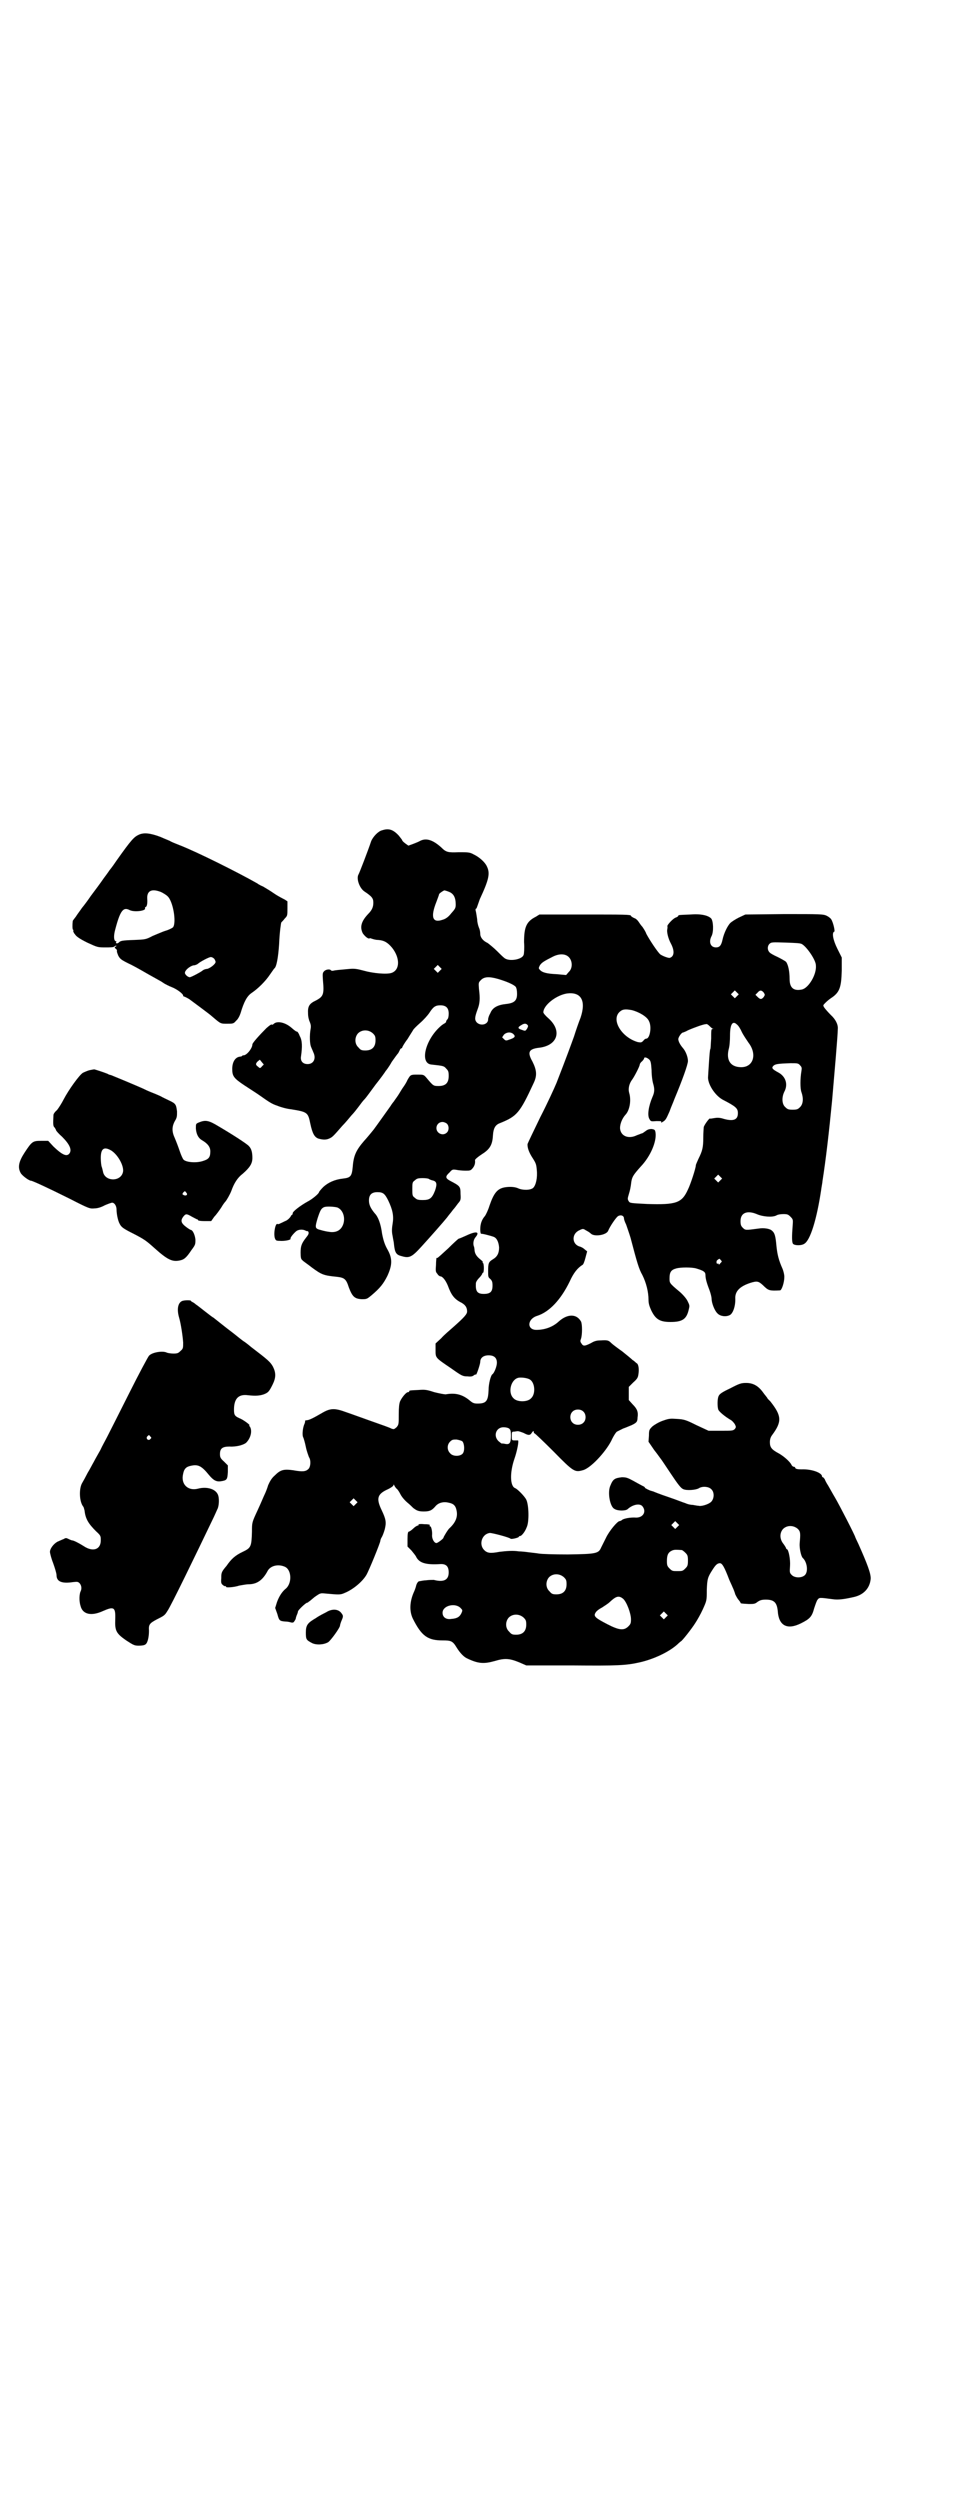 <?xml version="1.0" standalone="no"?>
<!DOCTYPE svg PUBLIC "-//W3C//DTD SVG 20010904//EN"
 "http://www.w3.org/TR/2001/REC-SVG-20010904/DTD/svg10.dtd">
<svg version="1.0" xmlns="http://www.w3.org/2000/svg"
 width="1100pt" height="2850pt" viewBox="0 0 1100 2850"
 preserveAspectRatio="xMidYMid meet">
<g transform="translate(0,2850) scale(0.5,-0.5)"
fill="#000000" stroke="none">
<path d="M872 3807 c-9 -2 -21 -15 -25 -25 -7 -21 -27 -73 -29 -76 -5 -9 2
-30 13 -38 18 -12 21 -16 21 -26 0 -10 -3 -17 -12 -26 -16 -17 -19 -30 -12
-44 5 -7 13 -14 16 -11 0 0 2 0 4 -1 3 -1 9 -3 15 -3 14 -1 22 -6 32 -18 18
-23 18 -50 -1 -57 -11 -4 -43 -1 -64 5 -15 4 -21 5 -32 4 -23 -2 -33 -3 -37
-4 -3 -1 -5 0 -6 1 -2 3 -11 2 -15 -2 -4 -4 -4 -6 -3 -21 3 -32 1 -37 -16 -46
-15 -7 -19 -13 -18 -30 0 -7 2 -15 4 -19 2 -5 3 -9 2 -15 -3 -16 -2 -36 1 -42
1 -3 4 -9 5 -12 7 -14 1 -27 -13 -27 -11 0 -17 7 -15 18 3 21 3 36 -3 46 -2 6
-5 10 -6 10 -2 0 -5 2 -13 9 -14 12 -32 16 -40 9 -2 -2 -4 -3 -4 -2 -2 1 -5
-1 -13 -8 -17 -17 -32 -34 -32 -37 0 -9 -13 -25 -20 -25 -2 0 -4 -1 -4 -2 0 0
-2 -1 -4 -1 -11 -1 -18 -12 -18 -28 0 -16 3 -21 27 -37 12 -8 28 -18 35 -23
24 -17 29 -20 41 -24 7 -3 21 -7 31 -8 37 -6 39 -7 44 -32 5 -24 10 -32 19
-35 11 -3 18 -3 26 1 6 3 8 5 28 28 7 7 16 18 21 24 5 5 12 14 15 18 7 9 10
14 16 20 2 2 13 17 24 32 12 15 22 29 23 31 1 1 8 10 14 21 7 10 13 18 14 19
1 1 2 3 4 7 1 3 3 5 4 5 1 0 2 1 2 2 0 1 5 10 12 19 6 10 12 19 13 21 1 2 8 9
16 16 8 7 17 17 21 23 9 14 14 17 25 17 13 0 19 -6 19 -19 0 -6 -1 -11 -3 -13
-2 -2 -3 -4 -3 -6 0 -1 -2 -2 -3 -3 -2 -1 -7 -4 -11 -8 -34 -31 -46 -83 -20
-86 27 -3 29 -3 34 -9 5 -5 6 -7 6 -17 0 -16 -7 -23 -23 -23 -12 0 -12 0 -28
19 -6 7 -7 7 -20 7 -16 0 -16 0 -23 -12 -2 -5 -7 -13 -10 -17 -3 -4 -8 -13
-12 -19 -4 -6 -8 -11 -9 -13 -1 -1 -5 -6 -8 -11 -5 -7 -32 -45 -38 -53 -8 -10
-19 -23 -22 -26 -18 -21 -24 -33 -26 -59 -2 -22 -5 -25 -22 -27 -19 -2 -34 -9
-45 -19 -5 -5 -10 -11 -10 -12 0 -3 -15 -16 -27 -22 -16 -9 -33 -22 -33 -26 0
-2 -1 -4 -2 -4 -1 0 -2 -2 -3 -4 -2 -3 -6 -7 -10 -9 -5 -2 -10 -5 -13 -6 -3
-2 -6 -2 -6 -2 -5 5 -10 -19 -7 -31 2 -6 3 -7 11 -7 11 -1 27 2 25 5 -1 2 6
11 13 17 5 4 15 5 22 1 2 -1 4 -1 4 -1 0 1 1 0 2 -2 1 -3 0 -6 -5 -12 -11 -14
-13 -20 -13 -35 0 -11 1 -15 4 -17 1 -2 12 -9 22 -17 22 -16 26 -18 57 -21 17
-2 21 -5 27 -24 8 -21 13 -26 29 -27 12 0 12 0 23 9 19 16 27 26 36 44 11 24
12 39 1 59 -7 12 -10 22 -13 37 -3 23 -9 39 -17 47 -9 11 -13 19 -13 29 0 13
6 19 19 19 13 0 17 -3 25 -19 10 -21 13 -35 10 -53 -2 -12 -2 -19 0 -28 1 -7
3 -15 3 -18 2 -20 5 -25 18 -28 17 -5 23 -2 44 21 21 23 51 57 59 67 3 4 6 8
7 9 1 1 4 5 7 9 3 3 8 10 11 14 6 7 7 8 6 22 0 17 -1 18 -24 30 -11 6 -11 10
-1 19 6 7 7 7 15 6 4 -1 14 -2 21 -2 11 0 12 0 17 6 4 5 6 11 5 18 0 2 7 8 21
17 14 10 19 20 20 40 1 15 5 23 15 27 40 16 46 23 78 92 8 17 7 29 -3 49 -12
21 -8 28 13 31 44 4 56 38 24 67 -7 6 -12 12 -12 14 0 16 29 39 54 43 32 4 44
-16 31 -55 -4 -10 -11 -30 -15 -43 -8 -22 -17 -47 -40 -106 -5 -12 -21 -47
-37 -78 -15 -31 -28 -58 -29 -61 -1 -9 4 -21 12 -33 7 -11 8 -14 9 -26 2 -18
-2 -35 -8 -41 -6 -6 -25 -6 -35 -1 -7 3 -18 4 -30 2 -17 -3 -25 -13 -35 -42
-3 -10 -8 -20 -10 -23 -8 -9 -11 -19 -11 -31 0 -6 1 -10 2 -10 1 1 21 -4 29
-7 7 -3 11 -12 12 -24 0 -13 -4 -21 -14 -27 -10 -6 -11 -9 -11 -27 0 -13 0
-14 5 -18 4 -4 5 -7 5 -15 0 -14 -5 -19 -20 -19 -15 0 -19 6 -18 24 0 3 3 8 8
13 4 4 7 9 7 10 -1 0 0 1 1 1 3 0 3 21 0 23 -2 0 -2 1 0 1 1 0 -1 3 -5 6 -9 7
-13 13 -14 21 0 4 -1 7 -1 8 -3 6 -2 16 3 22 11 13 2 15 -21 4 -9 -4 -16 -7
-17 -7 -1 0 -12 -10 -24 -22 -13 -12 -24 -22 -25 -22 -1 0 -2 0 -2 0 0 -1 -1
-8 -1 -16 -1 -13 -1 -16 3 -20 2 -4 6 -6 7 -6 5 0 12 -9 17 -21 8 -22 15 -31
31 -39 9 -5 13 -11 13 -20 0 -6 -6 -13 -32 -36 -8 -7 -21 -18 -27 -25 l-13
-12 0 -15 c0 -18 -1 -17 36 -42 24 -17 26 -18 37 -18 8 -1 12 0 15 3 2 1 4 2
4 1 1 -3 10 24 10 29 0 9 7 15 19 15 13 0 19 -6 19 -17 0 -8 -6 -23 -10 -26
-4 -2 -9 -22 -9 -36 -1 -25 -5 -31 -25 -31 -8 0 -11 1 -18 7 -17 14 -33 18
-55 14 -3 0 -14 2 -26 5 -18 6 -22 6 -36 5 -21 -1 -21 -1 -21 -3 0 -1 -1 -2
-3 -2 -4 0 -14 -12 -18 -21 -2 -5 -3 -14 -3 -30 0 -22 0 -23 -5 -29 -6 -5 -6
-5 -12 -3 -3 2 -23 9 -43 16 -20 7 -47 17 -59 21 -27 10 -37 10 -57 -2 -19
-11 -29 -16 -34 -16 -2 0 -4 -1 -4 -1 1 -1 0 -4 -1 -7 -4 -8 -6 -26 -3 -31 1
-2 4 -12 6 -22 2 -10 6 -20 7 -23 5 -7 4 -22 -1 -27 -6 -6 -13 -7 -35 -3 -22
3 -29 1 -42 -12 -7 -6 -11 -13 -15 -22 -2 -7 -6 -17 -8 -21 -2 -4 -9 -21 -16
-36 -13 -28 -13 -28 -13 -49 -1 -34 -2 -37 -21 -46 -17 -8 -26 -16 -37 -32
-12 -14 -12 -16 -12 -28 -1 -11 0 -13 4 -16 2 -2 5 -3 6 -2 0 0 1 -1 1 -2 0
-2 18 -1 30 3 6 1 16 3 21 3 19 0 32 9 43 29 6 13 24 18 40 11 16 -7 17 -39 1
-51 -7 -6 -14 -16 -19 -30 l-4 -13 5 -14 c4 -15 5 -16 19 -17 4 0 9 -1 12 -2
5 -1 6 0 8 3 2 3 3 5 3 6 0 1 1 4 2 7 2 4 3 8 3 9 0 3 18 20 21 20 1 0 3 1 3
2 1 0 7 5 14 11 13 9 13 9 24 8 32 -3 35 -3 44 1 20 8 41 26 50 41 6 10 32 74
32 78 0 1 1 5 3 8 2 3 5 11 7 18 4 16 3 23 -7 44 -13 27 -10 37 15 48 6 3 12
7 12 9 0 2 1 2 2 -1 1 -2 3 -5 5 -7 2 -1 6 -7 9 -13 3 -6 10 -14 16 -19 5 -4
11 -10 13 -12 8 -6 12 -8 24 -8 13 0 18 2 26 11 7 9 19 12 31 9 11 -2 16 -7
18 -18 3 -14 -2 -27 -16 -40 -3 -2 -14 -20 -14 -22 0 -2 -13 -12 -16 -12 -5 0
-10 9 -10 17 1 10 -2 21 -4 21 -2 0 -2 1 -1 3 0 1 -3 2 -13 2 -8 1 -14 0 -13
-1 1 -1 0 -2 -1 -2 -2 0 -7 -3 -11 -7 -4 -4 -9 -7 -10 -7 -2 0 -3 -5 -3 -17
l0 -17 9 -9 c4 -5 10 -12 11 -15 7 -13 21 -18 54 -16 14 1 20 -5 20 -19 0 -17
-11 -23 -34 -17 -4 0 -12 0 -18 -1 -6 0 -13 -2 -15 -2 -2 0 -5 -3 -7 -9 -1 -5
-4 -13 -6 -17 -9 -21 -10 -42 -2 -59 20 -40 34 -50 68 -50 19 0 23 -1 32 -16
8 -13 17 -22 24 -25 25 -12 38 -13 63 -6 23 7 34 6 56 -3 l16 -7 104 0 c105
-1 124 0 155 7 31 7 66 23 86 41 4 4 8 7 8 7 2 0 25 29 33 42 4 6 12 20 17 31
9 20 9 20 9 44 1 25 2 29 13 46 7 11 11 15 17 15 5 0 10 -8 21 -37 2 -5 6 -13
8 -18 2 -4 5 -12 6 -16 2 -4 5 -10 8 -13 2 -3 4 -5 4 -6 0 -2 2 -2 19 -3 11 0
14 0 20 5 6 4 10 5 19 5 19 0 25 -7 27 -26 2 -33 21 -44 53 -28 20 10 25 15
30 34 3 9 6 18 8 20 4 5 4 5 34 1 13 -2 27 0 49 5 22 5 36 20 38 41 1 12 -8
35 -28 80 -4 8 -7 15 -7 15 0 3 -36 73 -46 90 -6 10 -13 23 -16 28 -4 6 -7 12
-8 15 -2 2 -3 4 -4 4 -1 0 -2 1 -2 2 0 8 -23 17 -47 16 -9 0 -13 1 -14 3 0 2
-2 3 -4 3 -1 0 -4 2 -5 5 -4 7 -16 18 -28 25 -17 9 -21 14 -21 26 0 7 2 12 5
16 23 31 22 44 -4 77 -1 1 -4 4 -6 6 -1 3 -7 9 -11 15 -11 15 -23 21 -38 21
-11 0 -15 -1 -36 -12 -19 -9 -25 -13 -27 -18 -3 -6 -3 -23 -1 -30 1 -5 16 -17
28 -24 4 -2 8 -7 10 -10 3 -6 3 -7 0 -11 -4 -4 -6 -4 -32 -4 l-28 0 -28 13
c-24 12 -28 13 -44 14 -15 1 -18 1 -32 -4 -9 -3 -19 -9 -24 -13 -7 -7 -8 -8
-8 -21 l-1 -14 13 -19 c8 -10 14 -19 15 -20 1 -1 11 -16 23 -34 16 -24 23 -33
28 -35 8 -4 30 -2 36 2 8 5 22 4 28 -2 8 -7 7 -22 0 -29 -6 -6 -23 -11 -29 -9
-2 0 -8 1 -13 2 -6 0 -13 2 -17 4 -4 1 -21 8 -39 14 -18 6 -33 12 -35 13 -2 0
-3 1 -4 1 -4 1 -14 6 -14 7 0 1 -2 3 -5 4 -4 2 -13 7 -22 12 -13 7 -16 8 -26
8 -16 -2 -20 -4 -26 -19 -7 -15 -1 -48 9 -53 7 -5 25 -5 30 -1 12 11 28 14 34
7 10 -12 2 -26 -14 -26 -13 1 -28 -2 -32 -5 -2 -2 -5 -3 -6 -3 -5 0 -24 -23
-31 -38 -4 -8 -9 -18 -11 -22 -6 -14 -11 -15 -76 -16 -34 0 -60 1 -66 2 -6 1
-16 2 -24 3 -7 1 -17 2 -22 2 -12 2 -28 1 -44 -1 -21 -4 -28 -3 -35 4 -13 13
-5 37 13 39 6 0 44 -10 47 -13 2 -2 18 2 19 4 0 1 1 2 3 2 3 0 11 9 15 20 6
12 5 51 -1 63 -4 8 -20 24 -25 26 -12 4 -13 35 -2 67 6 17 11 42 8 42 0 0 -4
0 -7 0 -7 0 -7 0 -7 10 0 9 0 10 5 10 2 0 6 1 9 1 2 0 8 -2 13 -4 11 -6 15 -6
19 1 3 4 4 4 4 2 0 -2 1 -4 2 -4 1 0 21 -19 44 -42 45 -46 48 -47 66 -42 17 4
51 40 65 67 5 11 11 20 13 21 2 1 8 4 14 7 6 2 15 6 20 8 10 5 13 7 13 17 2
13 -1 20 -11 30 l-9 10 0 15 0 15 10 10 c9 8 11 11 12 19 2 12 0 23 -4 25 -2
1 -5 5 -9 7 -3 3 -14 12 -24 20 -10 7 -22 16 -25 19 -6 6 -8 7 -24 6 -8 0 -14
-1 -22 -6 -14 -7 -18 -8 -22 -1 -3 4 -3 6 -1 11 3 9 3 33 0 39 -10 18 -31 18
-51 0 -13 -12 -31 -19 -51 -19 -22 0 -21 25 2 32 28 9 54 37 74 78 9 20 18 31
29 38 2 0 5 8 7 16 l4 15 -5 4 c-3 3 -8 6 -12 7 -18 5 -19 29 -1 37 8 4 9 4
15 0 4 -2 9 -5 12 -8 8 -7 35 -3 39 7 4 10 17 29 22 33 6 4 14 2 14 -5 0 -2 2
-8 5 -14 2 -6 7 -20 10 -30 15 -57 19 -71 27 -85 9 -18 14 -39 14 -56 0 -9 2
-15 6 -24 10 -21 20 -27 44 -27 27 0 37 6 42 29 2 8 2 9 -3 19 -3 6 -11 15
-18 21 -24 20 -23 20 -23 31 0 14 4 19 15 22 10 3 36 3 46 0 17 -5 21 -8 21
-15 0 -7 2 -16 9 -34 3 -8 5 -17 5 -20 0 -10 7 -28 14 -34 6 -6 19 -8 28 -3 7
4 13 21 12 39 0 15 10 26 34 34 16 5 19 4 29 -5 13 -13 15 -13 39 -12 4 0 10
18 10 31 0 5 -2 13 -4 18 -9 20 -12 33 -14 52 -2 23 -4 30 -10 35 -5 5 -19 7
-31 5 -30 -4 -30 -4 -36 2 -4 4 -5 7 -5 15 0 19 15 25 37 16 13 -6 36 -8 45
-3 3 2 10 3 16 3 9 0 11 -1 16 -6 6 -6 6 -7 5 -20 -2 -25 -2 -39 1 -42 4 -4
19 -4 25 0 14 7 29 56 39 123 1 8 3 17 3 20 8 51 15 112 22 184 5 58 13 149
13 163 1 10 -5 22 -16 32 -6 6 -13 14 -15 17 -3 5 -3 5 3 11 4 4 9 8 12 10 20
13 24 24 25 63 l0 30 -10 20 c-10 20 -13 37 -7 39 2 0 -2 20 -7 28 -1 2 -6 6
-10 8 -8 4 -15 4 -97 4 l-89 -1 -15 -7 c-8 -4 -17 -10 -19 -12 -7 -7 -15 -24
-18 -38 -3 -14 -7 -18 -15 -18 -13 0 -17 13 -10 26 5 10 4 34 -1 40 -7 7 -23
11 -48 9 -26 -1 -27 -1 -27 -3 0 -1 -3 -3 -6 -4 -6 -2 -20 -17 -19 -20 1 -1 0
-3 0 -6 -2 -6 2 -22 8 -33 9 -17 8 -30 -3 -33 -4 0 -15 4 -21 8 -6 5 -24 32
-32 47 -2 6 -7 13 -9 16 -3 3 -7 9 -9 12 -2 3 -6 7 -10 8 -4 2 -7 4 -7 5 0 3
-15 3 -110 3 l-99 0 -8 -5 c-22 -11 -27 -24 -27 -58 1 -14 0 -27 -1 -29 -3
-10 -29 -15 -41 -9 -3 1 -11 9 -19 17 -8 8 -18 16 -22 19 -11 5 -17 13 -17 21
0 4 -1 10 -3 14 -2 5 -4 13 -4 19 -1 6 -2 14 -3 18 -1 3 -1 6 0 6 1 0 2 2 3 5
1 3 4 11 6 17 21 45 24 59 16 75 -4 9 -17 21 -30 27 -9 5 -12 5 -34 5 -25 -1
-29 0 -40 11 -19 17 -34 22 -48 15 -3 -2 -11 -5 -16 -7 l-11 -4 -7 5 c-4 3 -7
6 -7 7 0 1 -4 6 -8 11 -13 14 -23 17 -38 12z m152 -140 c11 -4 16 -13 16 -29
0 -8 -1 -10 -10 -20 -7 -9 -13 -13 -20 -15 -23 -8 -28 6 -14 41 3 8 6 16 6 17
0 2 9 8 12 9 1 0 5 -1 10 -3z m807 -120 c11 -7 31 -36 31 -48 2 -21 -17 -52
-32 -55 -19 -4 -28 4 -28 24 0 17 -3 32 -8 39 -2 2 -11 7 -19 11 -9 4 -18 9
-19 11 -5 5 -5 14 0 19 4 4 6 4 37 3 25 -1 34 -1 38 -4z m-533 -29 c9 -9 9
-26 0 -34 l-6 -7 -22 2 c-23 1 -33 4 -38 10 -3 3 -3 4 0 10 4 6 8 9 30 20 14
7 28 7 36 -1z m-294 -31 l-5 -5 -4 4 -5 5 4 4 5 5 4 -4 5 -5 -4 -4z m133 -19
c20 -6 36 -13 40 -18 2 -3 3 -9 3 -16 0 -15 -6 -21 -25 -23 -19 -2 -31 -8 -36
-21 -3 -5 -5 -11 -5 -14 0 -12 -17 -16 -26 -7 -5 6 -5 11 2 30 5 13 6 24 3 47
-1 14 -1 14 5 20 7 7 18 8 39 2z m545 -39 l-5 -5 -4 4 -5 5 4 4 5 5 4 -4 5 -5
-4 -4z m61 8 c3 -5 3 -5 0 -10 -5 -6 -8 -6 -14 0 l-5 5 5 5 c5 6 9 6 14 0z
m-301 -40 c16 -4 35 -15 39 -25 7 -13 2 -40 -6 -40 -2 0 -5 -2 -7 -5 -4 -4 -5
-4 -12 -3 -36 10 -61 49 -43 68 7 7 13 8 29 5z m240 -33 c3 -2 8 -10 11 -17 4
-8 11 -18 15 -24 21 -27 11 -58 -19 -56 -22 1 -32 16 -26 41 2 6 3 20 3 31 0
26 6 35 16 25z m-478 -1 c2 -2 1 -4 -1 -8 -4 -6 -4 -6 -12 -3 -10 3 -10 6 -1
11 6 4 11 4 14 0z m415 -2 c2 -2 5 -5 7 -6 3 -1 3 -1 0 -1 -3 0 -3 -4 -3 -22
-1 -12 -1 -23 -2 -24 -1 -1 -2 -15 -3 -30 -1 -16 -2 -30 -2 -32 -2 -16 15 -43
33 -53 31 -16 35 -20 35 -31 0 -15 -10 -19 -32 -13 -9 3 -15 3 -21 2 -6 -1
-11 -2 -11 -1 -2 0 -13 -15 -14 -20 0 -2 -1 -12 -1 -24 0 -22 -2 -30 -11 -48
-3 -7 -6 -13 -6 -15 0 -6 -12 -43 -18 -55 -14 -31 -27 -35 -93 -33 -39 2 -39
2 -42 6 -3 5 -3 6 0 16 3 10 4 14 6 30 2 10 4 14 21 33 23 24 37 58 34 78 -1
6 -2 7 -9 8 -5 0 -9 -1 -14 -5 -4 -3 -7 -5 -8 -5 -1 0 -5 -2 -11 -4 -20 -10
-38 -2 -39 16 0 10 5 22 12 30 10 10 14 33 9 50 -3 10 0 22 7 31 5 7 17 30 17
34 0 1 2 5 5 7 3 3 5 6 5 7 0 4 7 2 12 -3 3 -3 4 -8 5 -24 0 -12 2 -26 4 -32
3 -11 3 -18 -2 -29 -9 -21 -12 -42 -7 -50 3 -6 4 -6 16 -5 10 0 12 0 11 -2 -1
-2 0 -2 3 0 7 4 8 6 16 24 3 9 9 22 11 28 18 43 31 79 31 87 0 9 -5 22 -11 29
-7 8 -11 16 -11 21 0 4 7 15 11 15 0 0 6 2 11 5 16 7 36 14 41 14 2 1 5 -1 8
-4z m-768 -17 c5 -5 6 -7 6 -16 0 -15 -8 -23 -23 -23 -9 0 -11 1 -16 7 -9 8
-9 23 -1 32 9 9 24 9 34 0z m321 -2 c5 -5 3 -8 -9 -12 -8 -3 -9 -3 -13 1 l-4
4 4 6 c6 6 16 7 22 1z m-574 -73 c-4 -5 -5 -5 -9 -1 -6 4 -6 7 -1 12 l5 4 4
-5 5 -6 -4 -4z m1228 2 c4 -4 4 -6 3 -13 -3 -17 -3 -40 0 -48 5 -14 4 -27 -3
-34 -5 -5 -7 -6 -17 -6 -10 0 -12 1 -17 6 -8 7 -8 23 -2 35 9 17 3 35 -14 44
-13 7 -16 10 -11 15 4 4 10 5 39 6 16 0 18 0 22 -5z m-806 -133 c5 -5 5 -15 0
-20 -9 -9 -24 -2 -24 10 0 8 6 14 14 14 3 0 8 -2 10 -4z m624 -129 l-5 -5 -4
4 -5 5 4 4 5 5 4 -4 5 -5 -4 -4z m-665 3 c1 -1 4 -2 7 -3 11 -2 12 -8 7 -23
-7 -18 -12 -22 -28 -22 -11 0 -14 1 -18 5 -6 4 -6 6 -6 20 0 14 0 16 6 20 4 4
7 5 18 5 7 0 13 -1 14 -2z m-209 -65 c12 -5 18 -21 14 -36 -4 -14 -14 -21 -29
-20 -7 1 -11 1 -28 6 -8 3 -8 6 -2 26 6 18 8 22 15 25 6 2 23 1 30 -1z m875
-120 c3 -3 3 -3 -1 -7 -2 -3 -4 -4 -4 -2 0 1 -1 2 -2 1 -3 -2 -4 6 -1 8 5 4 5
4 8 0z m-436 -272 c12 -7 14 -33 3 -43 -8 -9 -32 -9 -40 0 -14 13 -6 44 12 47
8 1 20 -1 25 -4z m122 -73 c7 -6 7 -19 1 -25 -6 -7 -19 -7 -25 -1 -7 6 -7 19
-1 25 6 7 19 7 25 1z m-169 -39 c3 -3 4 -5 4 -16 0 -17 -3 -21 -13 -19 -4 1
-7 1 -8 1 0 -1 -3 2 -7 5 -13 12 -6 32 11 32 5 0 10 -1 13 -3z m-107 -29 c5
-5 6 -22 1 -28 -6 -7 -23 -7 -29 1 -7 7 -7 19 0 26 5 5 7 5 15 5 6 -1 12 -3
13 -4z m-243 -143 l-5 -5 -4 4 -5 5 4 4 5 5 4 -4 5 -5 -4 -4z m734 -52 l-5 -5
-4 4 -5 5 4 4 5 5 4 -4 5 -5 -4 -4z m275 -5 c6 -6 6 -11 4 -32 -1 -11 3 -30 7
-34 10 -9 13 -31 5 -39 -7 -7 -23 -7 -30 0 -5 5 -5 6 -4 21 1 14 -3 36 -7 38
-1 0 -2 1 -2 2 0 1 -3 6 -6 10 -9 11 -9 25 -1 34 9 9 24 9 34 0z m-265 -48 c1
0 5 -3 8 -6 5 -5 6 -7 6 -18 0 -11 -1 -13 -6 -18 -6 -6 -7 -6 -18 -6 -11 0
-12 0 -18 6 -5 5 -6 7 -6 17 0 14 3 20 12 24 5 2 8 2 22 1z m-269 -62 c5 -5 6
-7 6 -16 0 -15 -8 -23 -23 -23 -9 0 -11 1 -16 7 -9 8 -9 23 -1 32 9 9 24 9 34
0z m135 -49 c8 -7 18 -33 18 -47 0 -9 -1 -11 -6 -16 -10 -10 -21 -9 -48 5 -27
14 -32 18 -27 26 2 4 9 9 15 12 6 4 14 9 17 12 15 14 21 16 31 8z m-372 -20
c6 -6 6 -6 3 -13 -4 -8 -9 -12 -23 -13 -12 -2 -20 4 -20 14 0 16 27 23 40 12z
m470 -22 l-5 -5 -4 4 -5 5 4 4 5 5 4 -4 5 -5 -4 -4z m-325 -1 c5 -5 6 -7 6
-16 0 -15 -8 -23 -23 -23 -9 0 -11 1 -16 7 -9 8 -9 23 -1 32 9 9 24 9 34 0z"/>
<path d="M317 3797 c-11 -5 -17 -11 -51 -59 -4 -6 -11 -16 -16 -22 -4 -6 -10
-14 -13 -18 -9 -13 -18 -25 -30 -41 -6 -9 -15 -21 -20 -27 -4 -6 -11 -15 -14
-20 -4 -5 -7 -9 -7 -10 -1 -8 -1 -20 1 -20 1 0 1 -1 0 -2 0 -1 1 -5 4 -8 3 -5
10 -10 28 -19 24 -11 24 -11 42 -11 10 0 18 0 20 2 1 1 3 2 4 2 1 0 1 -1 -1
-2 -3 -2 -3 -2 0 -5 2 -1 3 -3 3 -5 -1 -1 1 -6 3 -11 4 -7 6 -9 22 -17 9 -4
27 -14 39 -21 12 -7 27 -15 32 -18 6 -3 11 -7 13 -8 2 -1 9 -5 17 -8 12 -5 25
-15 25 -19 0 -1 1 -2 2 -2 1 0 7 -3 12 -6 11 -8 47 -35 48 -36 1 -1 6 -5 13
-11 11 -9 12 -9 25 -9 14 0 15 0 21 7 4 3 8 11 10 17 8 27 15 39 25 46 15 10
32 27 42 42 5 7 9 13 10 14 5 3 9 25 11 56 1 25 4 47 5 49 1 1 5 5 8 9 6 6 6
7 6 23 l0 16 -6 4 c-4 2 -16 8 -26 15 -10 7 -21 13 -24 15 -3 1 -9 4 -13 7
-44 25 -138 72 -177 87 -10 4 -20 8 -21 9 -1 1 -12 5 -23 10 -24 9 -38 10 -49
5z m51 -131 c4 -2 11 -6 14 -9 13 -11 21 -60 13 -71 -2 -2 -10 -6 -17 -8 -7
-2 -20 -8 -30 -12 -15 -8 -17 -8 -41 -9 -30 -1 -32 -2 -36 -6 -3 -3 -8 -2 -6
1 1 1 1 2 0 2 -5 0 -6 10 -3 23 12 47 19 56 34 48 10 -5 37 -2 35 4 0 2 0 3 1
3 3 0 5 8 4 19 -1 18 10 24 32 15z m121 -152 c2 -3 3 -6 3 -7 0 -5 -12 -14
-19 -16 -4 0 -9 -2 -11 -4 -5 -4 -26 -15 -29 -15 -4 0 -11 6 -11 10 0 6 11 15
19 17 4 0 9 2 11 4 6 5 25 15 29 15 3 0 6 -2 8 -4z"/>
<path d="M204 3260 c-4 -1 -11 -4 -15 -6 -8 -5 -32 -38 -44 -61 -4 -8 -11 -19
-15 -24 -5 -4 -8 -9 -8 -11 -1 -22 -1 -26 3 -29 1 -2 3 -5 3 -6 0 -1 6 -8 14
-15 17 -17 22 -29 17 -37 -6 -9 -16 -5 -37 15 l-12 13 -16 0 c-19 0 -21 -1
-38 -27 -13 -20 -16 -33 -9 -46 3 -6 19 -18 24 -18 3 0 40 -17 88 -41 45 -23
46 -23 57 -22 7 0 16 3 23 7 7 3 15 6 17 6 5 0 10 -7 10 -16 0 -9 3 -25 7 -32
4 -8 8 -11 34 -24 23 -12 27 -15 46 -32 29 -26 40 -31 56 -28 11 2 16 6 28 24
9 12 9 13 9 24 -1 10 -6 22 -11 22 0 0 -4 2 -8 5 -14 10 -16 16 -8 26 5 6 7 6
19 -1 6 -3 11 -6 12 -6 1 0 2 -1 2 -2 0 -1 6 -2 15 -2 l15 0 7 10 c5 5 12 15
16 21 4 7 8 12 9 13 3 3 11 17 14 25 6 17 14 30 26 39 16 14 22 23 22 36 0 12
-2 21 -8 27 -4 5 -40 28 -69 45 -23 14 -30 15 -45 9 -7 -3 -7 -3 -7 -14 1 -12
5 -21 13 -26 14 -8 20 -16 20 -26 0 -14 -4 -18 -17 -22 -15 -5 -38 -3 -44 3
-2 2 -6 11 -9 20 -3 9 -8 22 -11 29 -7 15 -7 26 0 39 5 8 5 11 5 22 -2 16 -3
18 -18 25 -6 3 -15 7 -20 10 -5 2 -11 5 -14 6 -3 1 -10 4 -17 7 -11 6 -77 33
-82 35 -1 0 -5 1 -8 3 -10 4 -29 10 -30 10 -1 0 -6 -1 -11 -2z m48 -182 c15
-8 30 -33 29 -48 -3 -25 -42 -25 -46 -1 -1 4 -2 9 -3 11 -1 3 -2 12 -2 20 0
21 7 26 22 18z m173 -97 c5 -5 -1 -9 -7 -5 -2 1 -2 2 0 5 4 4 4 4 7 0z"/>
<path d="M416 2734 c-10 -4 -13 -19 -7 -39 4 -14 8 -41 9 -56 0 -12 0 -14 -6
-19 -5 -5 -7 -6 -16 -6 -6 0 -12 1 -15 2 -9 5 -34 1 -41 -7 -2 -2 -23 -41 -46
-87 -23 -46 -45 -89 -49 -97 -4 -8 -12 -22 -16 -31 -5 -9 -12 -21 -15 -27 -3
-5 -9 -17 -14 -25 -4 -8 -10 -19 -13 -24 -7 -13 -6 -42 3 -53 1 -1 2 -5 3 -9
2 -19 9 -30 26 -47 11 -10 11 -11 11 -21 0 -21 -18 -27 -39 -13 -11 7 -23 13
-26 13 -1 0 -4 1 -8 3 -6 3 -7 3 -12 0 -3 -1 -9 -4 -14 -6 -9 -5 -17 -16 -17
-23 0 -3 3 -15 7 -25 4 -11 8 -24 8 -28 0 -15 12 -20 38 -16 10 1 11 1 15 -3
4 -5 5 -12 2 -18 -3 -6 -4 -22 0 -34 5 -19 25 -23 51 -11 25 11 29 9 28 -19
-1 -26 2 -32 25 -48 17 -11 19 -12 29 -12 7 0 13 1 15 3 5 3 8 17 8 31 -1 14
1 17 18 26 16 8 18 9 24 19 7 9 67 133 102 206 6 12 11 24 12 26 4 7 5 26 1
34 -6 13 -26 18 -45 13 -23 -6 -40 10 -34 34 2 11 7 16 17 18 17 4 25 0 42
-21 10 -12 17 -16 28 -14 13 2 14 4 15 21 l0 15 -9 9 c-8 7 -9 10 -9 17 0 13
6 17 22 17 16 -1 34 4 39 10 10 11 13 27 7 36 -2 1 -2 2 -1 2 4 0 -11 11 -19
15 -14 6 -16 8 -16 21 0 25 10 36 32 33 18 -2 27 -1 36 2 10 4 12 6 20 22 8
16 8 27 1 41 -6 11 -12 16 -50 45 -7 6 -15 12 -17 13 -3 2 -13 10 -23 18 -20
15 -42 33 -46 36 -1 0 -10 7 -19 14 -9 7 -19 15 -21 16 -2 2 -5 4 -7 5 -2 1
-4 2 -4 3 0 2 -14 2 -20 0z m-73 -309 c3 -3 3 -3 0 -6 -4 -5 -11 1 -7 6 4 4 4
4 7 0z"/>
<path d="M744 2024 c-6 -3 -16 -8 -23 -13 -19 -11 -23 -16 -23 -33 0 -16 1
-17 14 -24 10 -5 27 -4 37 2 6 4 27 33 27 38 0 1 1 5 3 10 4 9 5 12 1 17 -7
11 -22 12 -36 3z"/>
</g>
</svg>

